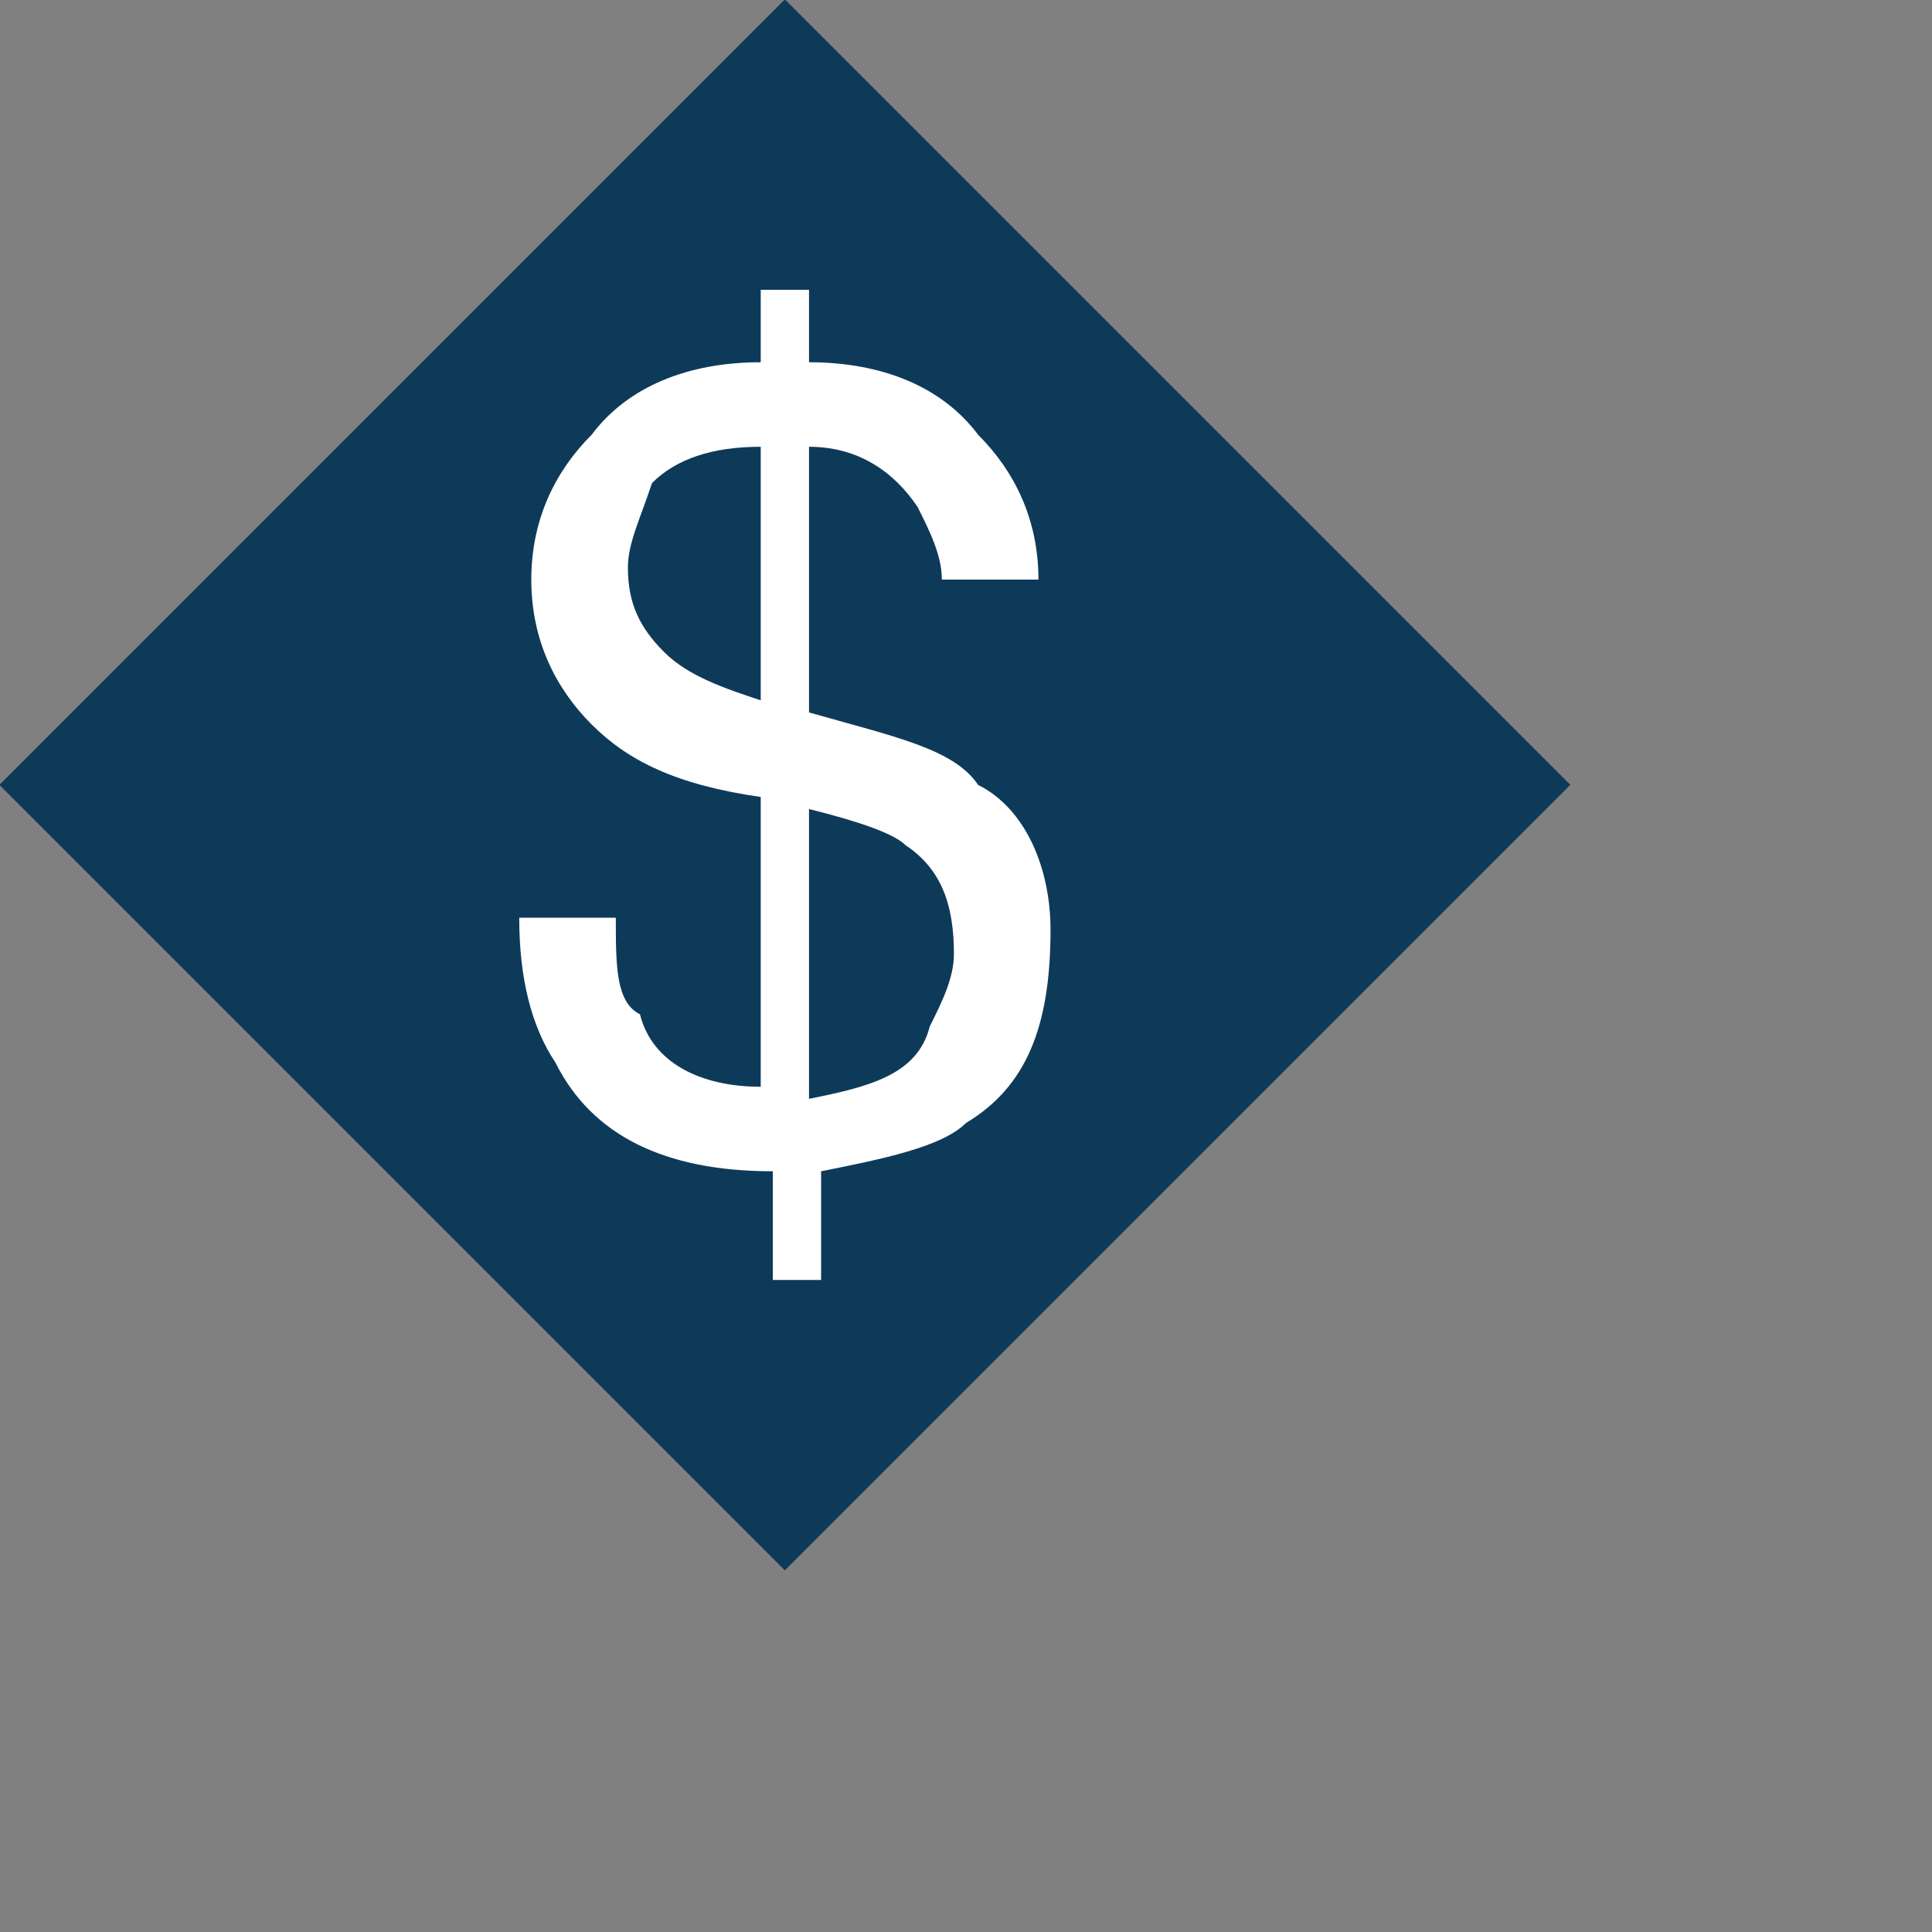 <?xml version="1.0" encoding="utf-8"?>
<svg xmlns="http://www.w3.org/2000/svg" width="16" height="16">
    <rect width="100%" height="100%" fill="#808080" stroke="none"/>
    <path fill="#0e3a5a" d="M6.5-.005L13.005 6.5 6.5 13.005-.005 6.5z"/>
    <path fill="#ffffff"
          d="M6.3 6.6V9c-.5 0-.9-.2-1-.6-.2-.1-.2-.4-.2-.8h-.8c0 .5.1.9.3 1.2.3.6.9.9 1.8.9v.9h.4v-.9c.5-.1 1-.2 1.2-.4.5-.3.7-.8.7-1.6 0-.5-.2-1-.6-1.2-.2-.3-.7-.4-1.4-.6V3.7c.4 0 .7.2.9.5.1.2.2.4.2.6h.8c0-.5-.2-.9-.5-1.2-.3-.4-.8-.6-1.4-.6v-.6h-.4V3c-.6 0-1.1.2-1.4.6-.3.3-.5.7-.5 1.2s.2.9.5 1.2.7.5 1.4.6h0z"/>
    <path fill="#0e3a5a"
          d="M6.7 9.1V6.7c.4.1.7.2.8.3.3.2.4.5.4.9 0 .2-.1.4-.2.6-.1.4-.5.5-1 .6h0zm-.4-5.4c-.4 0-.7.1-.9.3-.1.3-.2.5-.2.7 0 .3.1.5.3.7s.5.3.8.4V3.7z"/>
</svg>